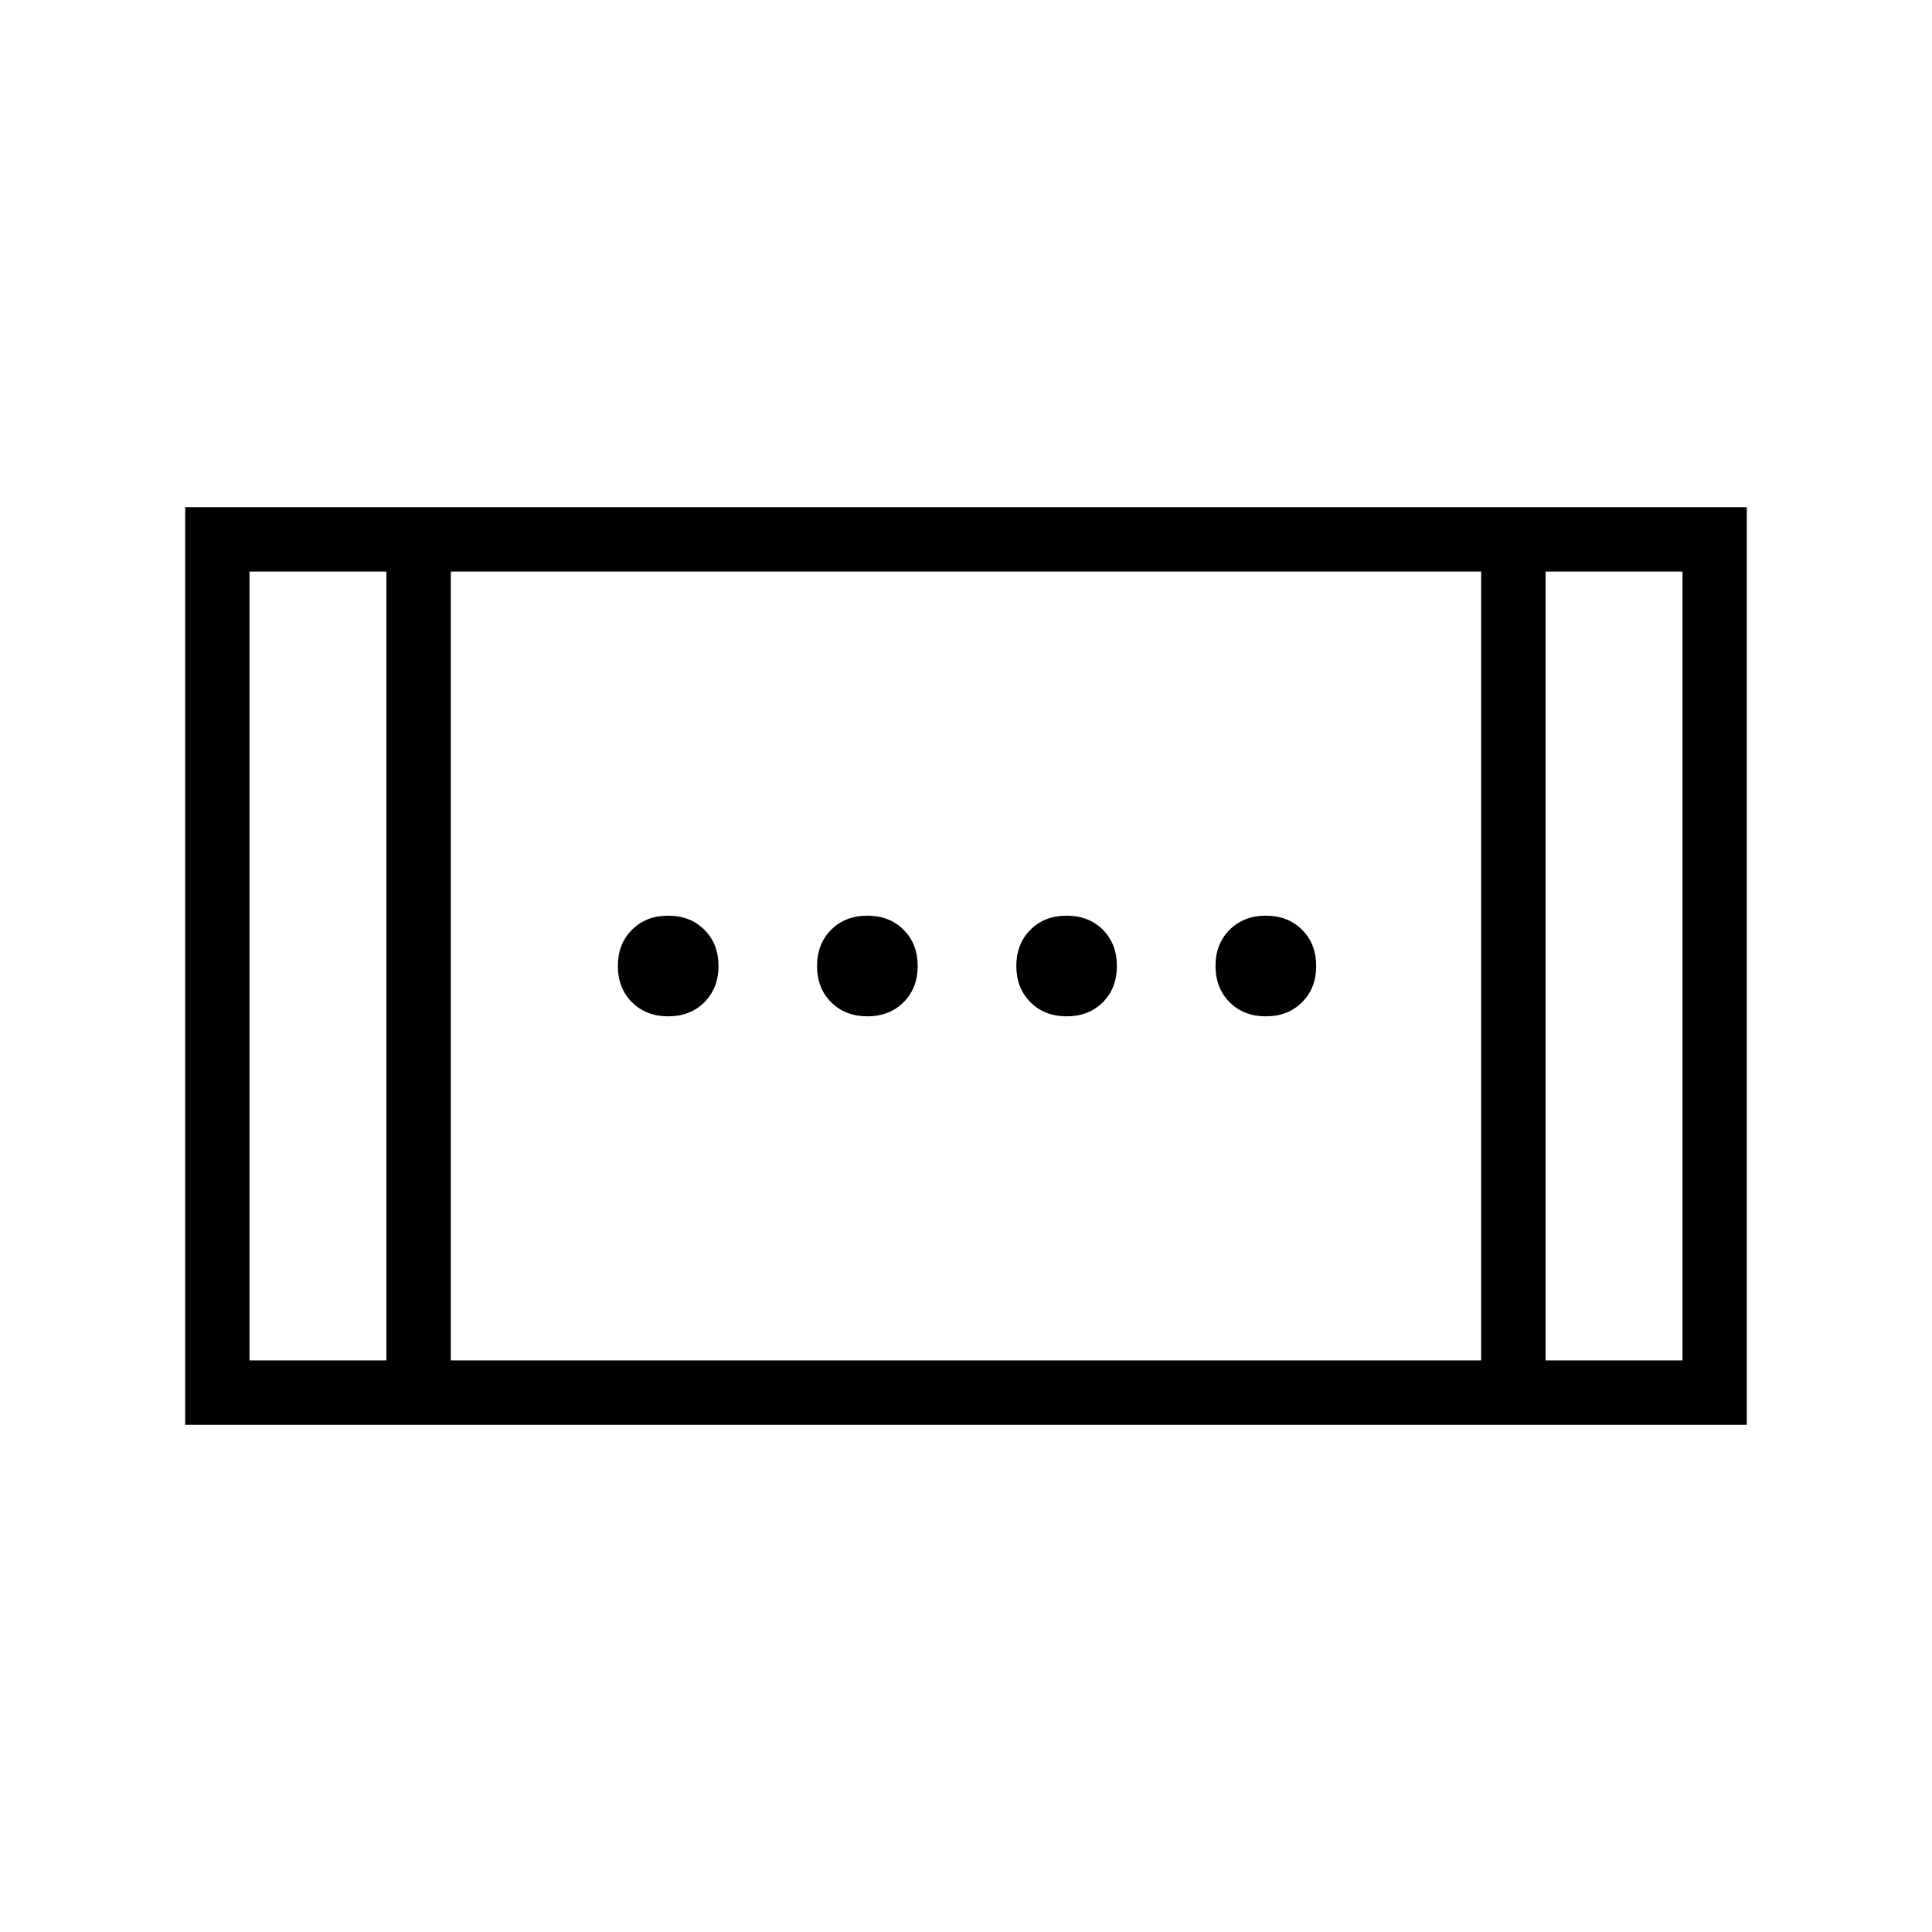 <svg xmlns="http://www.w3.org/2000/svg" height="20" width="20"><path d="M11.042 10.521Q10.812 10.521 10.667 10.375Q10.521 10.229 10.521 10Q10.521 9.771 10.667 9.625Q10.812 9.479 11.042 9.479Q11.271 9.479 11.417 9.625Q11.562 9.771 11.562 10Q11.562 10.229 11.417 10.375Q11.271 10.521 11.042 10.521ZM6.917 10.521Q6.688 10.521 6.542 10.375Q6.396 10.229 6.396 10Q6.396 9.771 6.542 9.625Q6.688 9.479 6.917 9.479Q7.146 9.479 7.292 9.625Q7.438 9.771 7.438 10Q7.438 10.229 7.292 10.375Q7.146 10.521 6.917 10.521ZM13.104 10.521Q12.875 10.521 12.729 10.375Q12.583 10.229 12.583 10Q12.583 9.771 12.729 9.625Q12.875 9.479 13.104 9.479Q13.333 9.479 13.479 9.625Q13.625 9.771 13.625 10Q13.625 10.229 13.479 10.375Q13.333 10.521 13.104 10.521ZM8.979 10.521Q8.75 10.521 8.604 10.375Q8.458 10.229 8.458 10Q8.458 9.771 8.604 9.625Q8.75 9.479 8.979 9.479Q9.208 9.479 9.354 9.625Q9.5 9.771 9.5 10Q9.5 10.229 9.354 10.375Q9.208 10.521 8.979 10.521ZM1.917 14.75V5.25H18.083V14.75ZM4.667 14.083H15.333V5.917H4.667ZM2.583 14.083H4V5.917H2.583ZM16 14.083H17.417V5.917H16ZM2.583 5.917H4ZM16 5.917H17.417Z"/></svg>